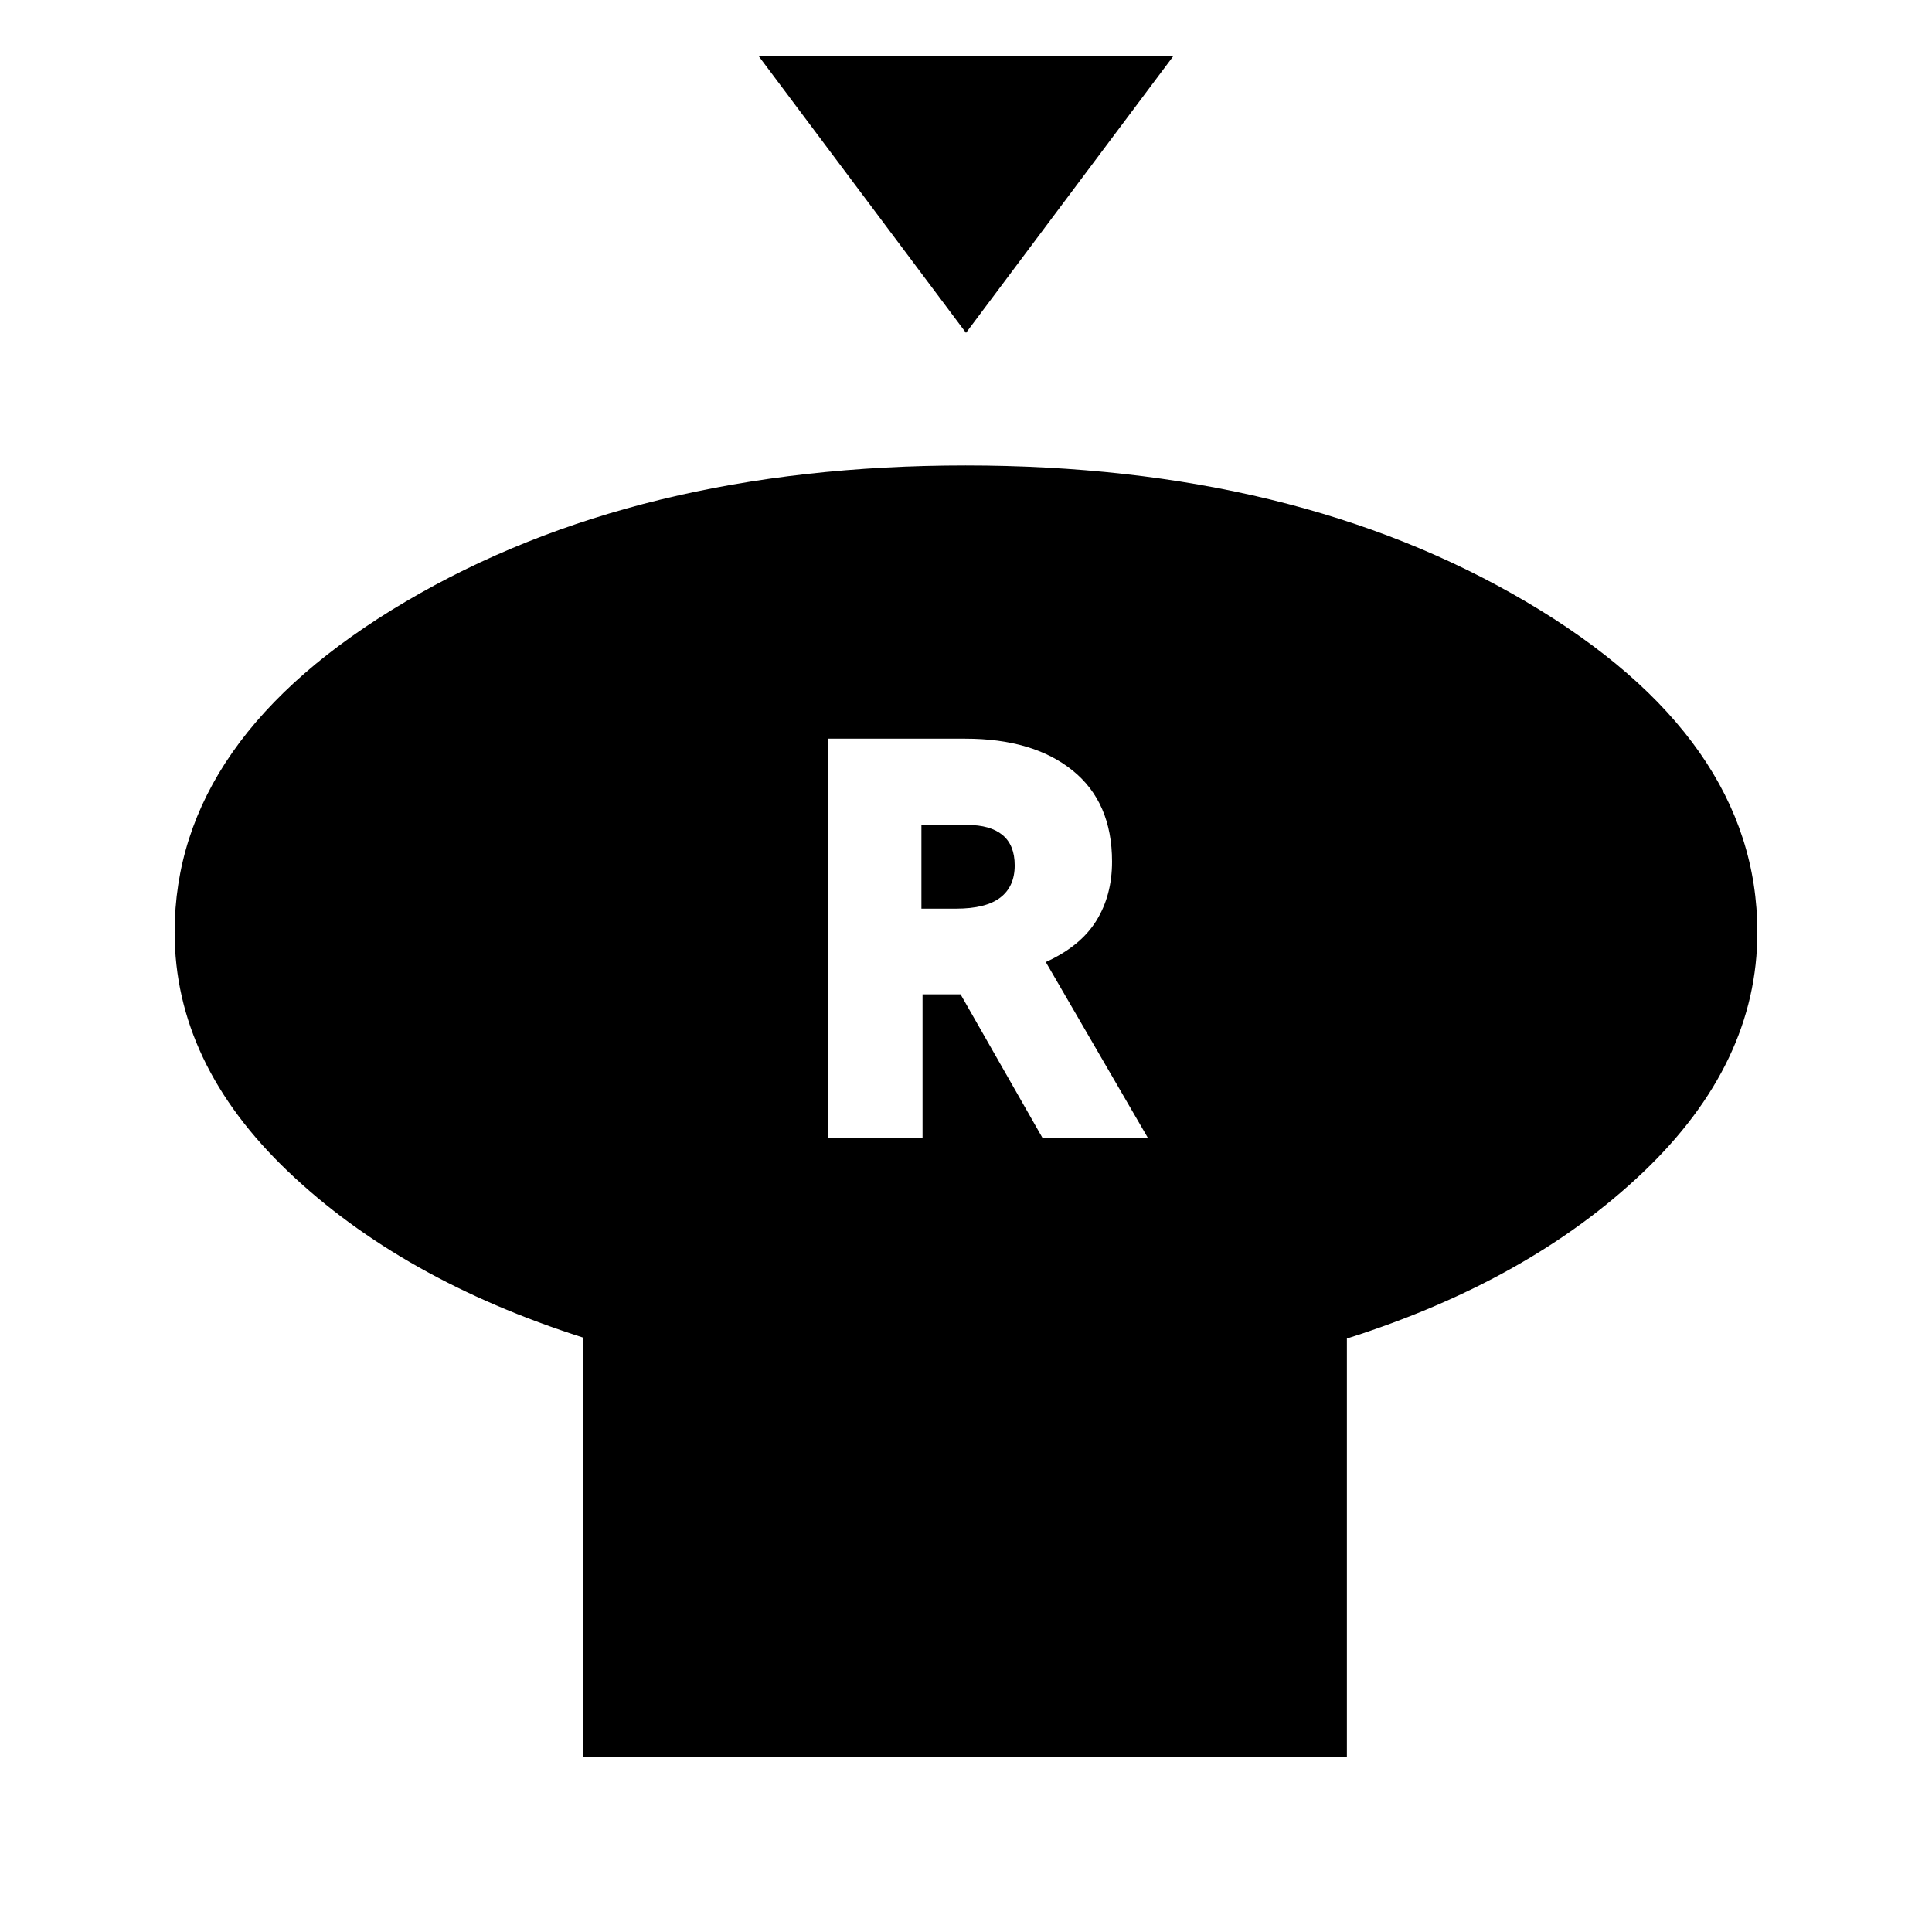 <svg xmlns="http://www.w3.org/2000/svg" height="20" viewBox="0 -960 960 960" width="20"><path d="m480-794.61-103-137.5h206l-103 137.5Zm189.26 499.72v208.11H289.67v-208.61q-90.19-28.76-146.54-82.52-56.35-53.76-56.35-118.85 0-96.54 114.68-164.25t278.31-67.71q163.64 0 278.55 67.71 114.9 67.71 114.9 164.25 0 65.09-56.63 119.1-56.63 54.01-147.33 82.77Zm-257.65-99.68h46.8v-71.36h18.89l40.72 71.36h52.37l-50.74-87.39q17.18-7.82 25.05-20.44 7.87-12.61 7.87-29.47 0-29.46-19.59-45.27-19.59-15.82-53.4-15.82h-67.97v198.39Zm46.24-113.93v-41.59h22.72q11.51 0 17.57 5 6.06 5 6.06 15.1 0 10.51-7.17 16-7.16 5.49-21.9 5.49h-17.28Z"/></svg>